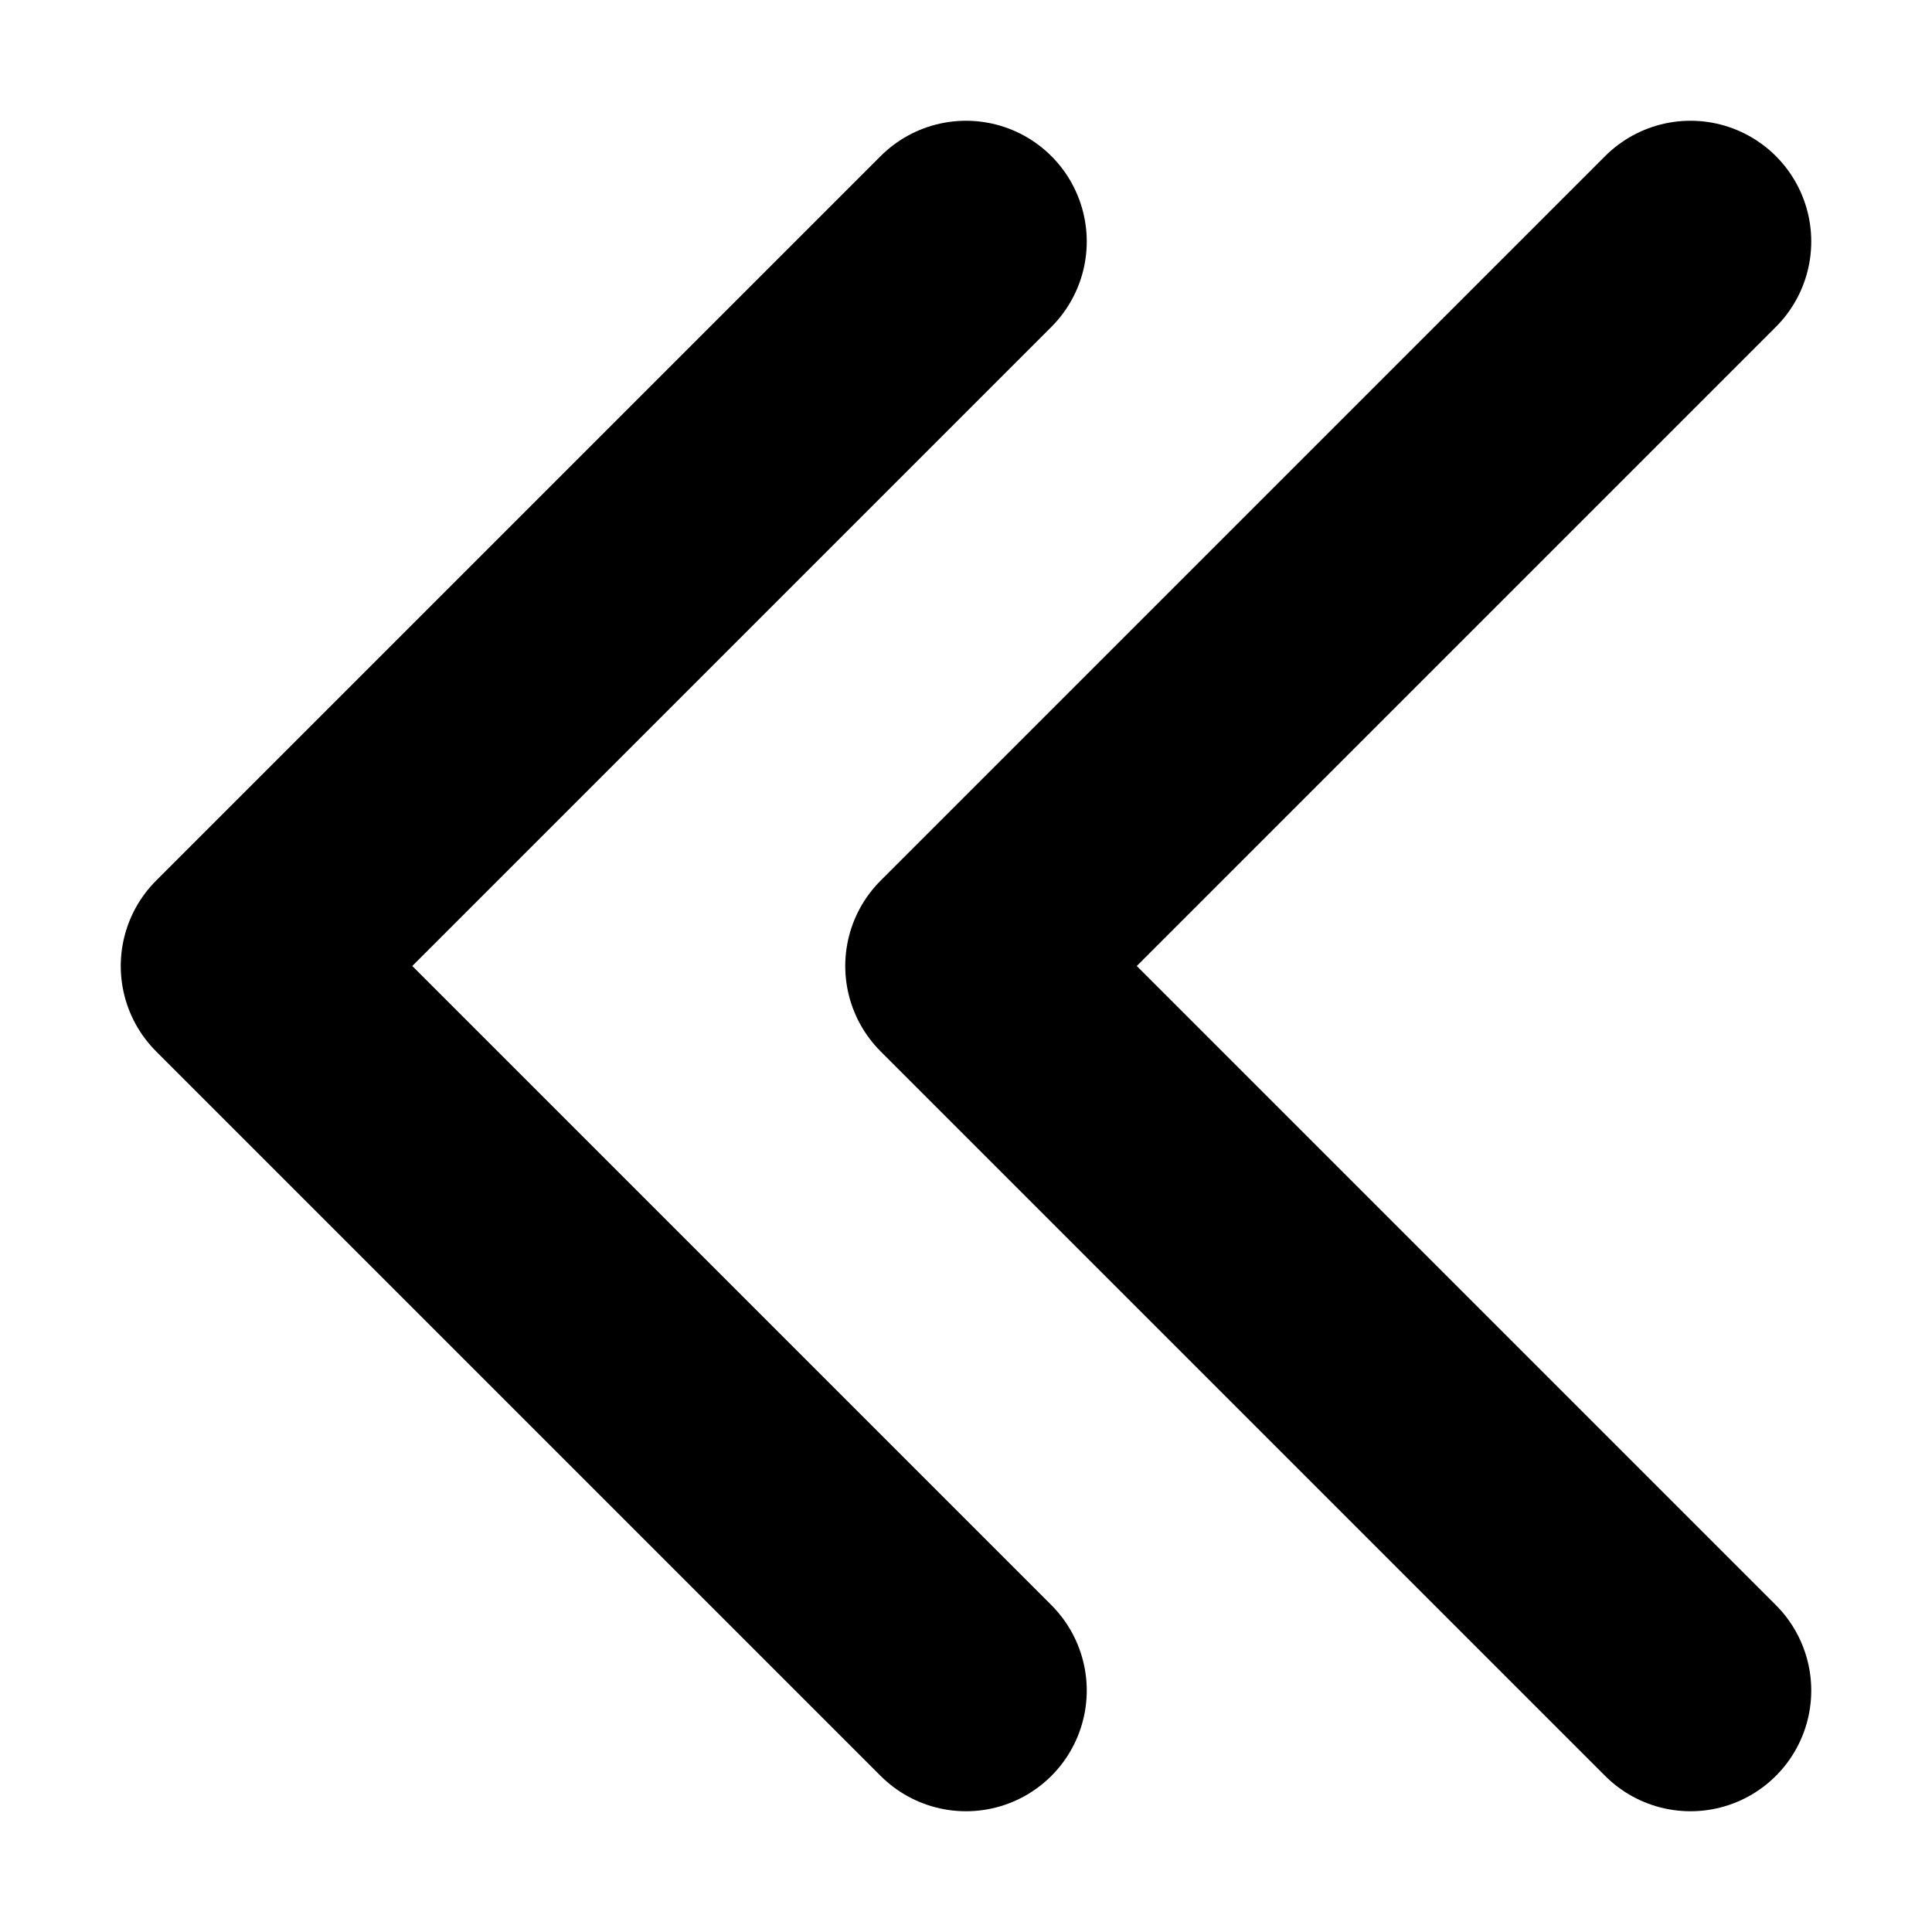 <svg viewBox="0 0 8 8" xmlns="http://www.w3.org/2000/svg" fill="none" stroke="currentColor" stroke-width="1" stroke-linecap="round" stroke-linejoin="round">
    <path d="M4 1l-3 3 3 3" />
    <path d="M7 1l-3 3 3 3" />
</svg>
